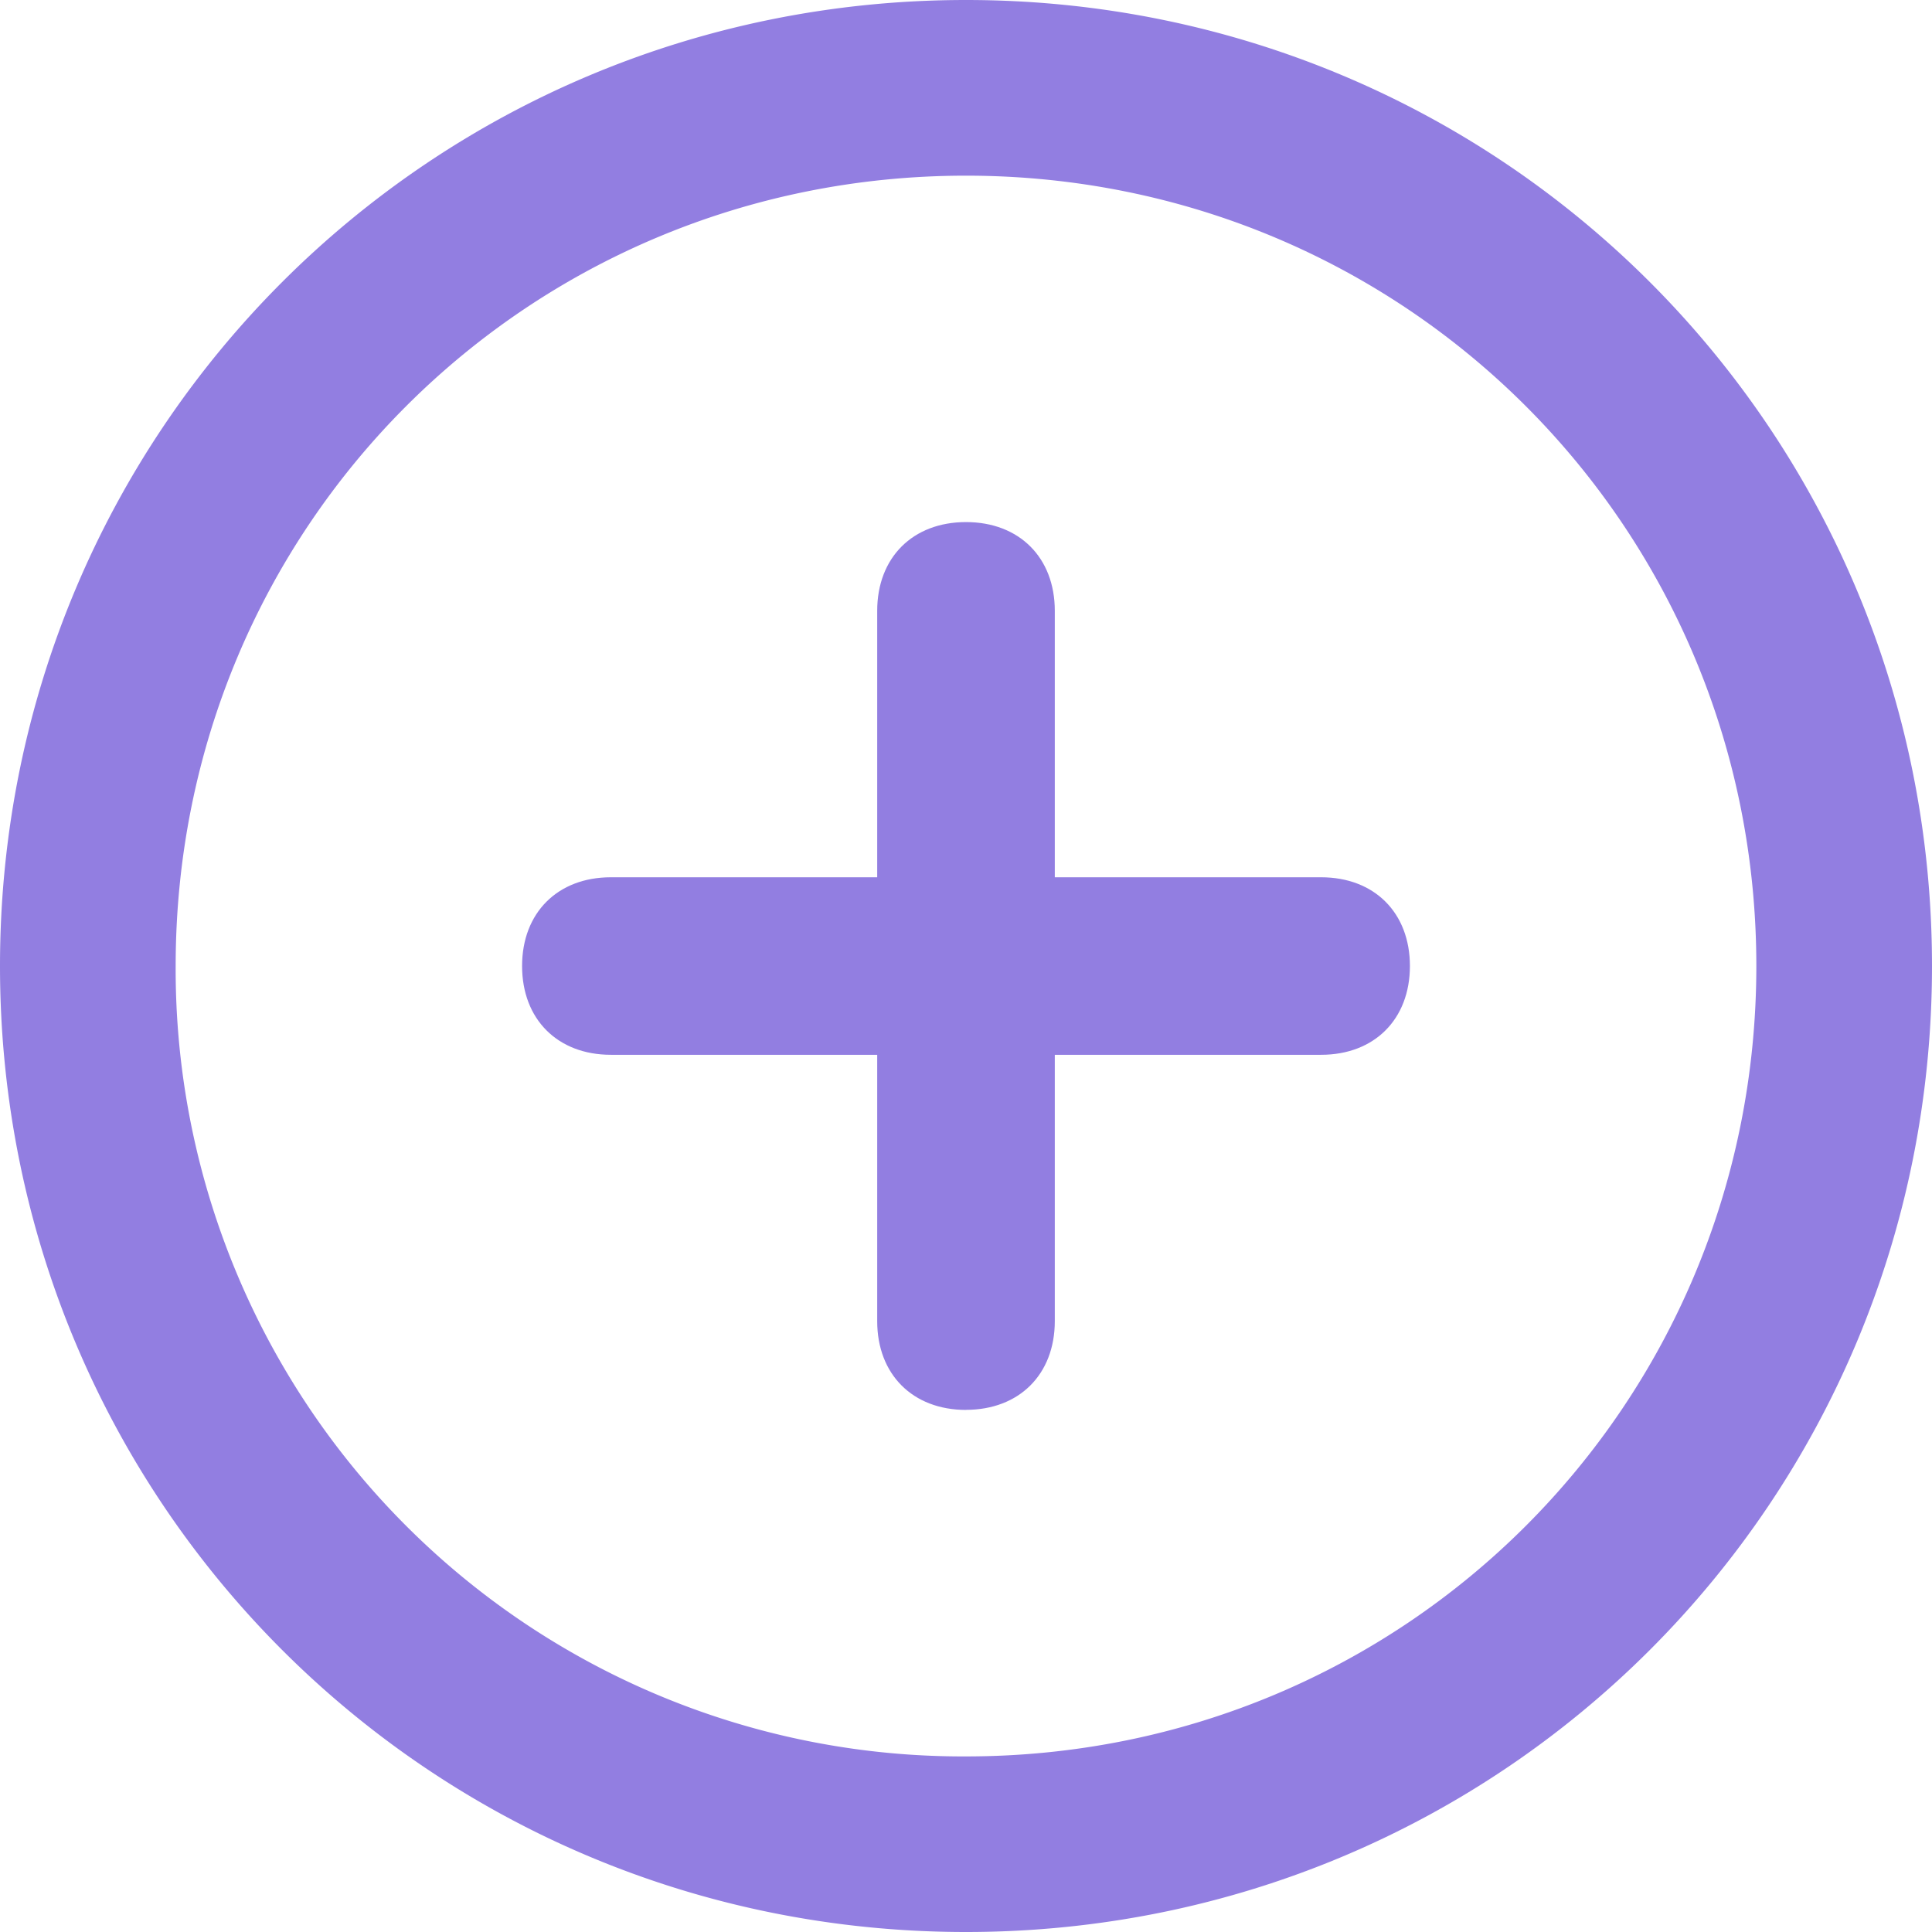 <svg xmlns="http://www.w3.org/2000/svg" width="26" height="26" viewBox="0 0 26 26"><g><g><g><path fill="#927ee1" d="M23.636 13c0 5.91-4.727 10.637-10.636 10.637A10.592 10.592 0 0 1 2.364 13C2.364 7.091 7.09 2.364 13 2.364c5.91 0 10.636 4.727 10.636 10.636zM26 13c0-7.209-5.79-13-13-13S0 5.791 0 13c0 7.21 5.79 13 13 13s13-5.79 13-13z"/></g><g><path fill="#927ee1" d="M13 18.974c-.717 0-1.195-.478-1.195-1.194V8.22c0-.716.478-1.194 1.195-1.194.717 0 1.195.478 1.195 1.194v9.559c0 .716-.478 1.194-1.195 1.194z"/></g><g><path fill="#927ee1" d="M17.779 14.195H8.221c-.717 0-1.195-.478-1.195-1.195 0-.716.478-1.194 1.195-1.194h9.558c.717 0 1.195.478 1.195 1.194 0 .717-.478 1.195-1.195 1.195z"/></g></g></g></svg>
